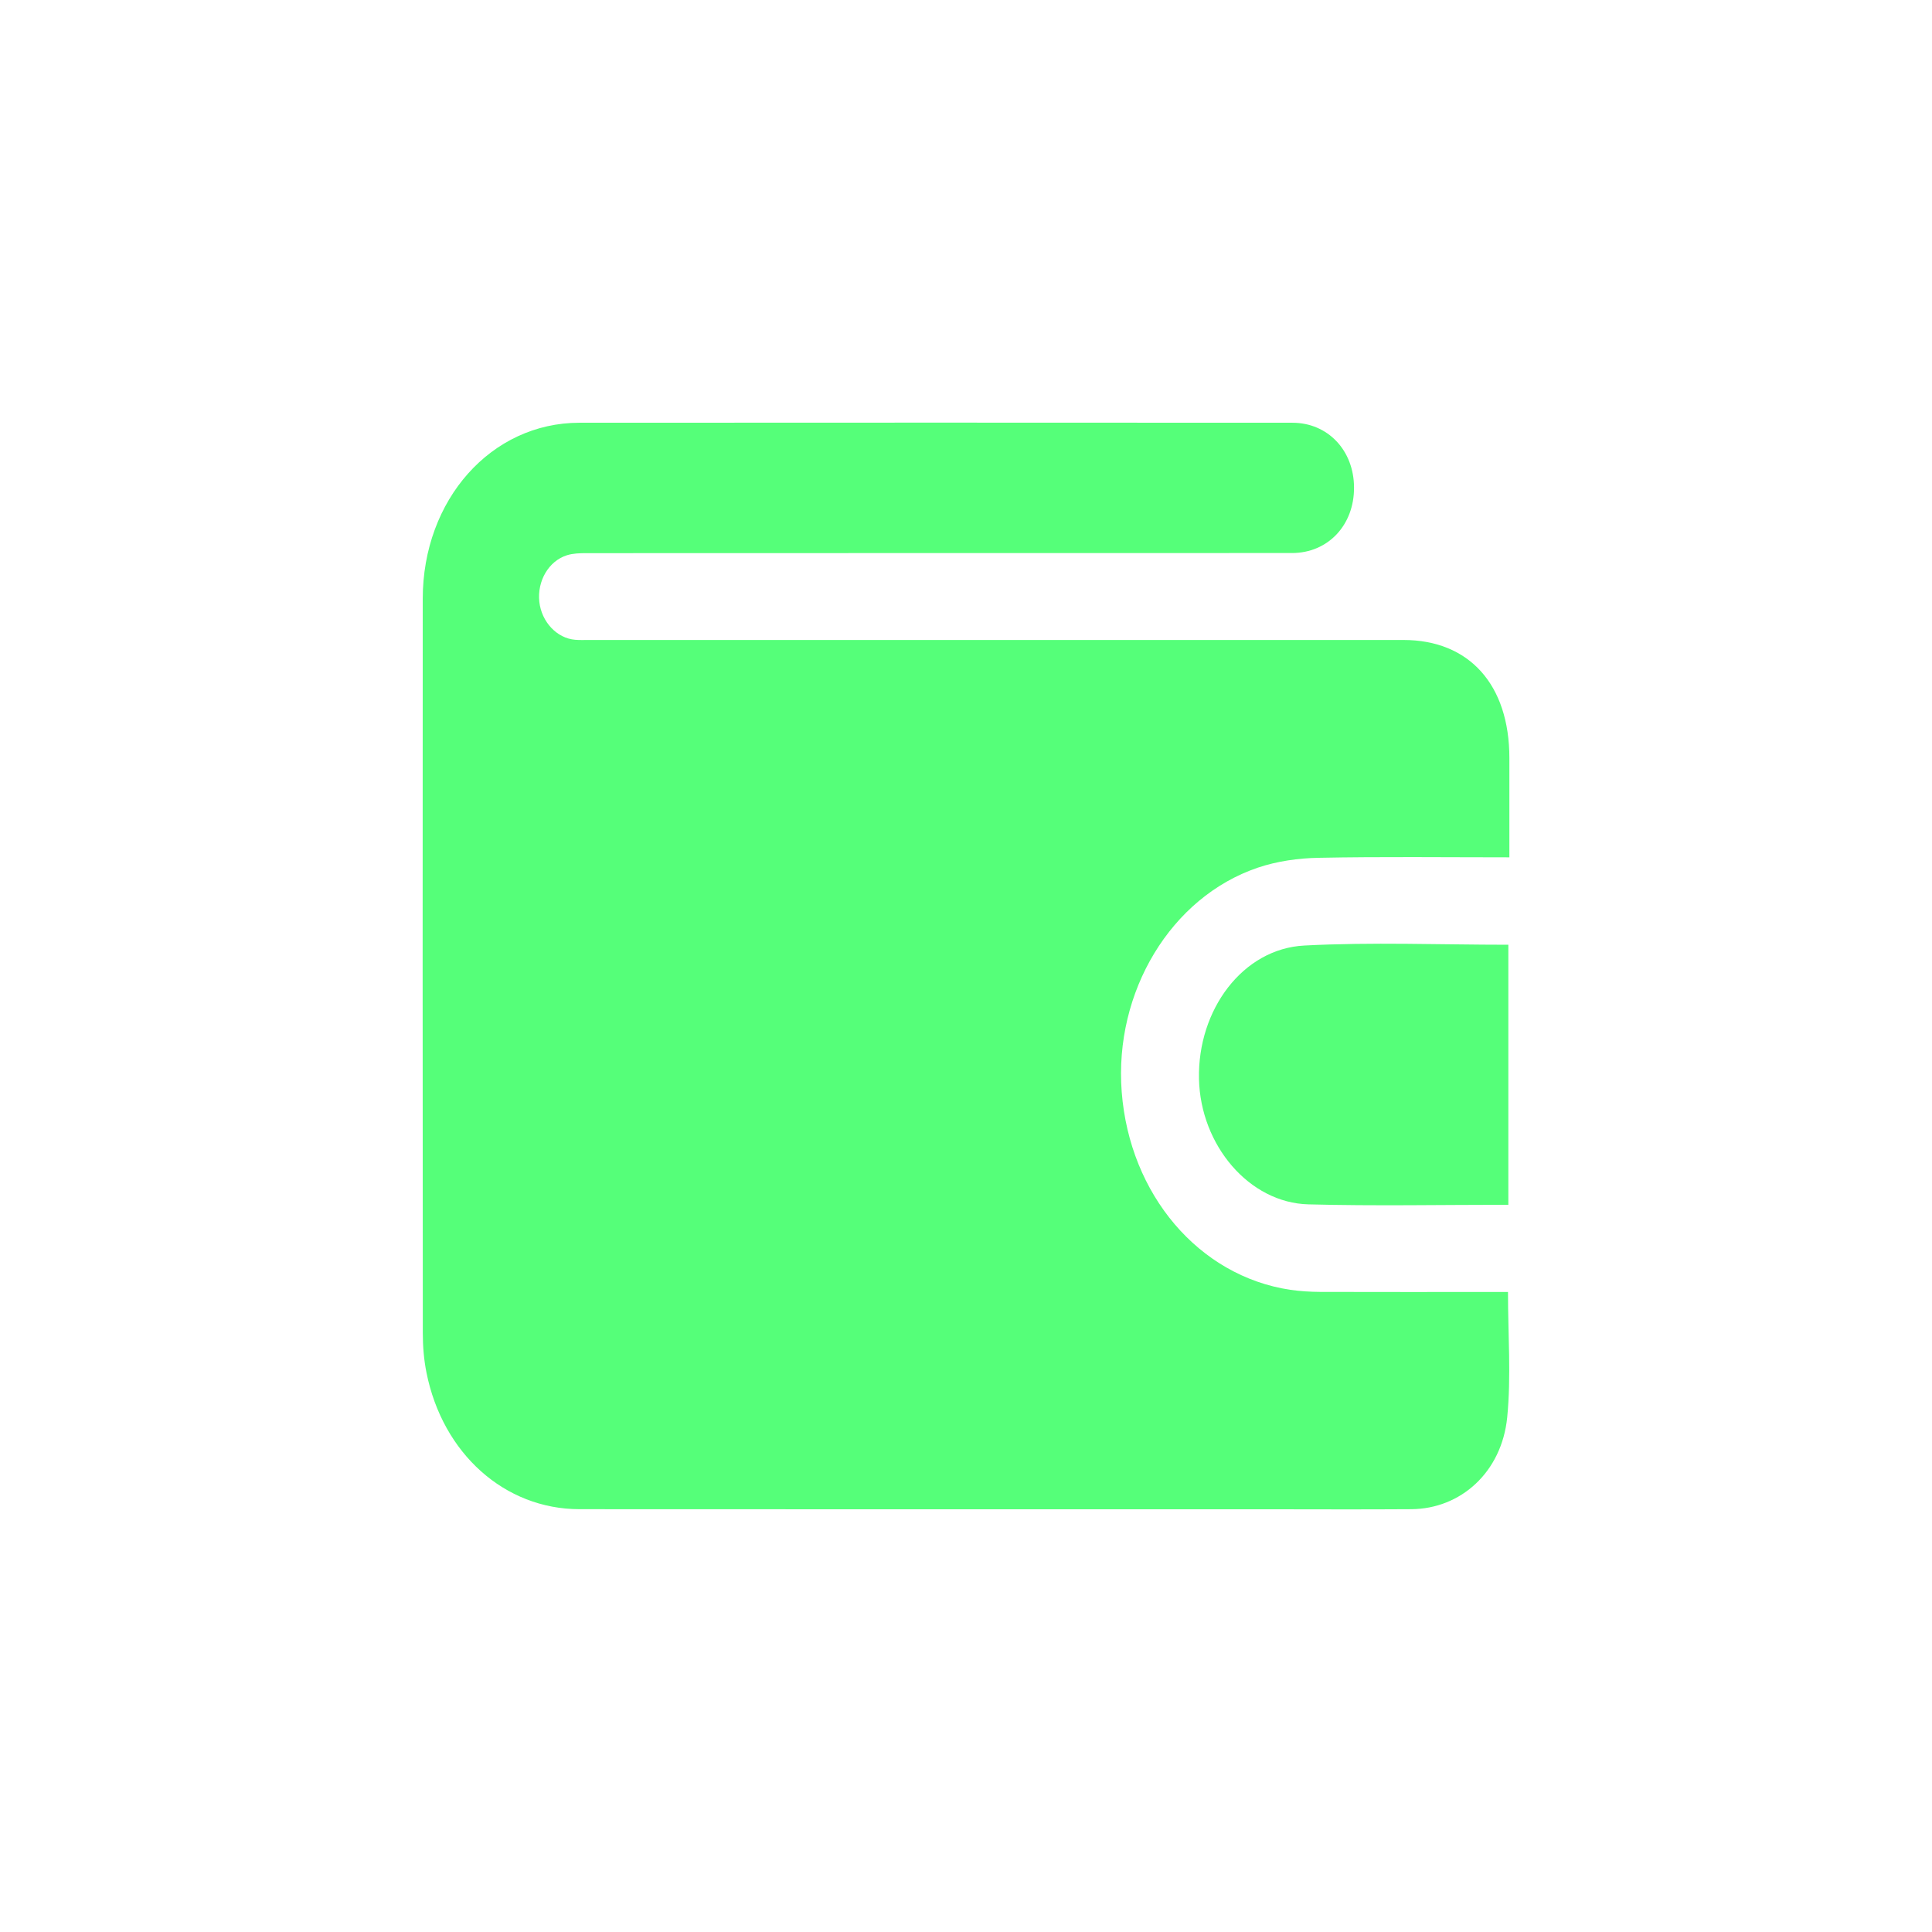 <svg width="32" height="32" viewBox="0 0 32 32" fill="none" xmlns="http://www.w3.org/2000/svg">
<path d="M25 14.2C23.928 14.2 22.884 14.187 21.84 14.208C21.504 14.214 21.155 14.263 20.834 14.371C19.393 14.859 18.451 16.429 18.579 18.085C18.71 19.786 19.856 21.135 21.369 21.363C21.534 21.387 21.702 21.397 21.869 21.398C22.833 21.401 23.797 21.399 24.761 21.399C24.833 21.399 24.905 21.399 24.977 21.399C24.977 22.105 25.031 22.799 24.964 23.476C24.873 24.385 24.193 24.992 23.375 24.997C22.526 25.003 21.675 24.998 20.825 24.998C17.083 24.998 13.34 25 9.598 24.997C8.359 24.996 7.33 24.076 7.063 22.731C7.021 22.521 7.003 22.3 7.003 22.084C7 18.029 6.999 13.973 7.002 9.916C7.003 8.277 8.135 7.003 9.596 7.002C13.533 6.999 17.469 7 21.406 7.002C21.992 7.002 22.425 7.459 22.427 8.074C22.43 8.698 21.996 9.16 21.398 9.16C17.502 9.161 13.605 9.16 9.709 9.162C9.603 9.162 9.493 9.165 9.392 9.196C9.087 9.291 8.895 9.625 8.933 9.969C8.971 10.302 9.224 10.572 9.527 10.597C9.601 10.603 9.675 10.6 9.748 10.6C14.247 10.6 18.746 10.6 23.245 10.6C24.335 10.6 25 11.34 25 12.556C25 13.095 25 13.633 25 14.2Z" fill="#55FF79"/>
<path d="M24.983 19.955C23.868 19.955 22.77 19.977 21.672 19.948C20.691 19.923 19.883 18.969 19.859 17.871C19.834 16.724 20.585 15.713 21.605 15.661C22.726 15.602 23.852 15.648 24.983 15.648C24.983 17.087 24.983 18.52 24.983 19.955Z" fill="#55FF79"/>
</svg>
